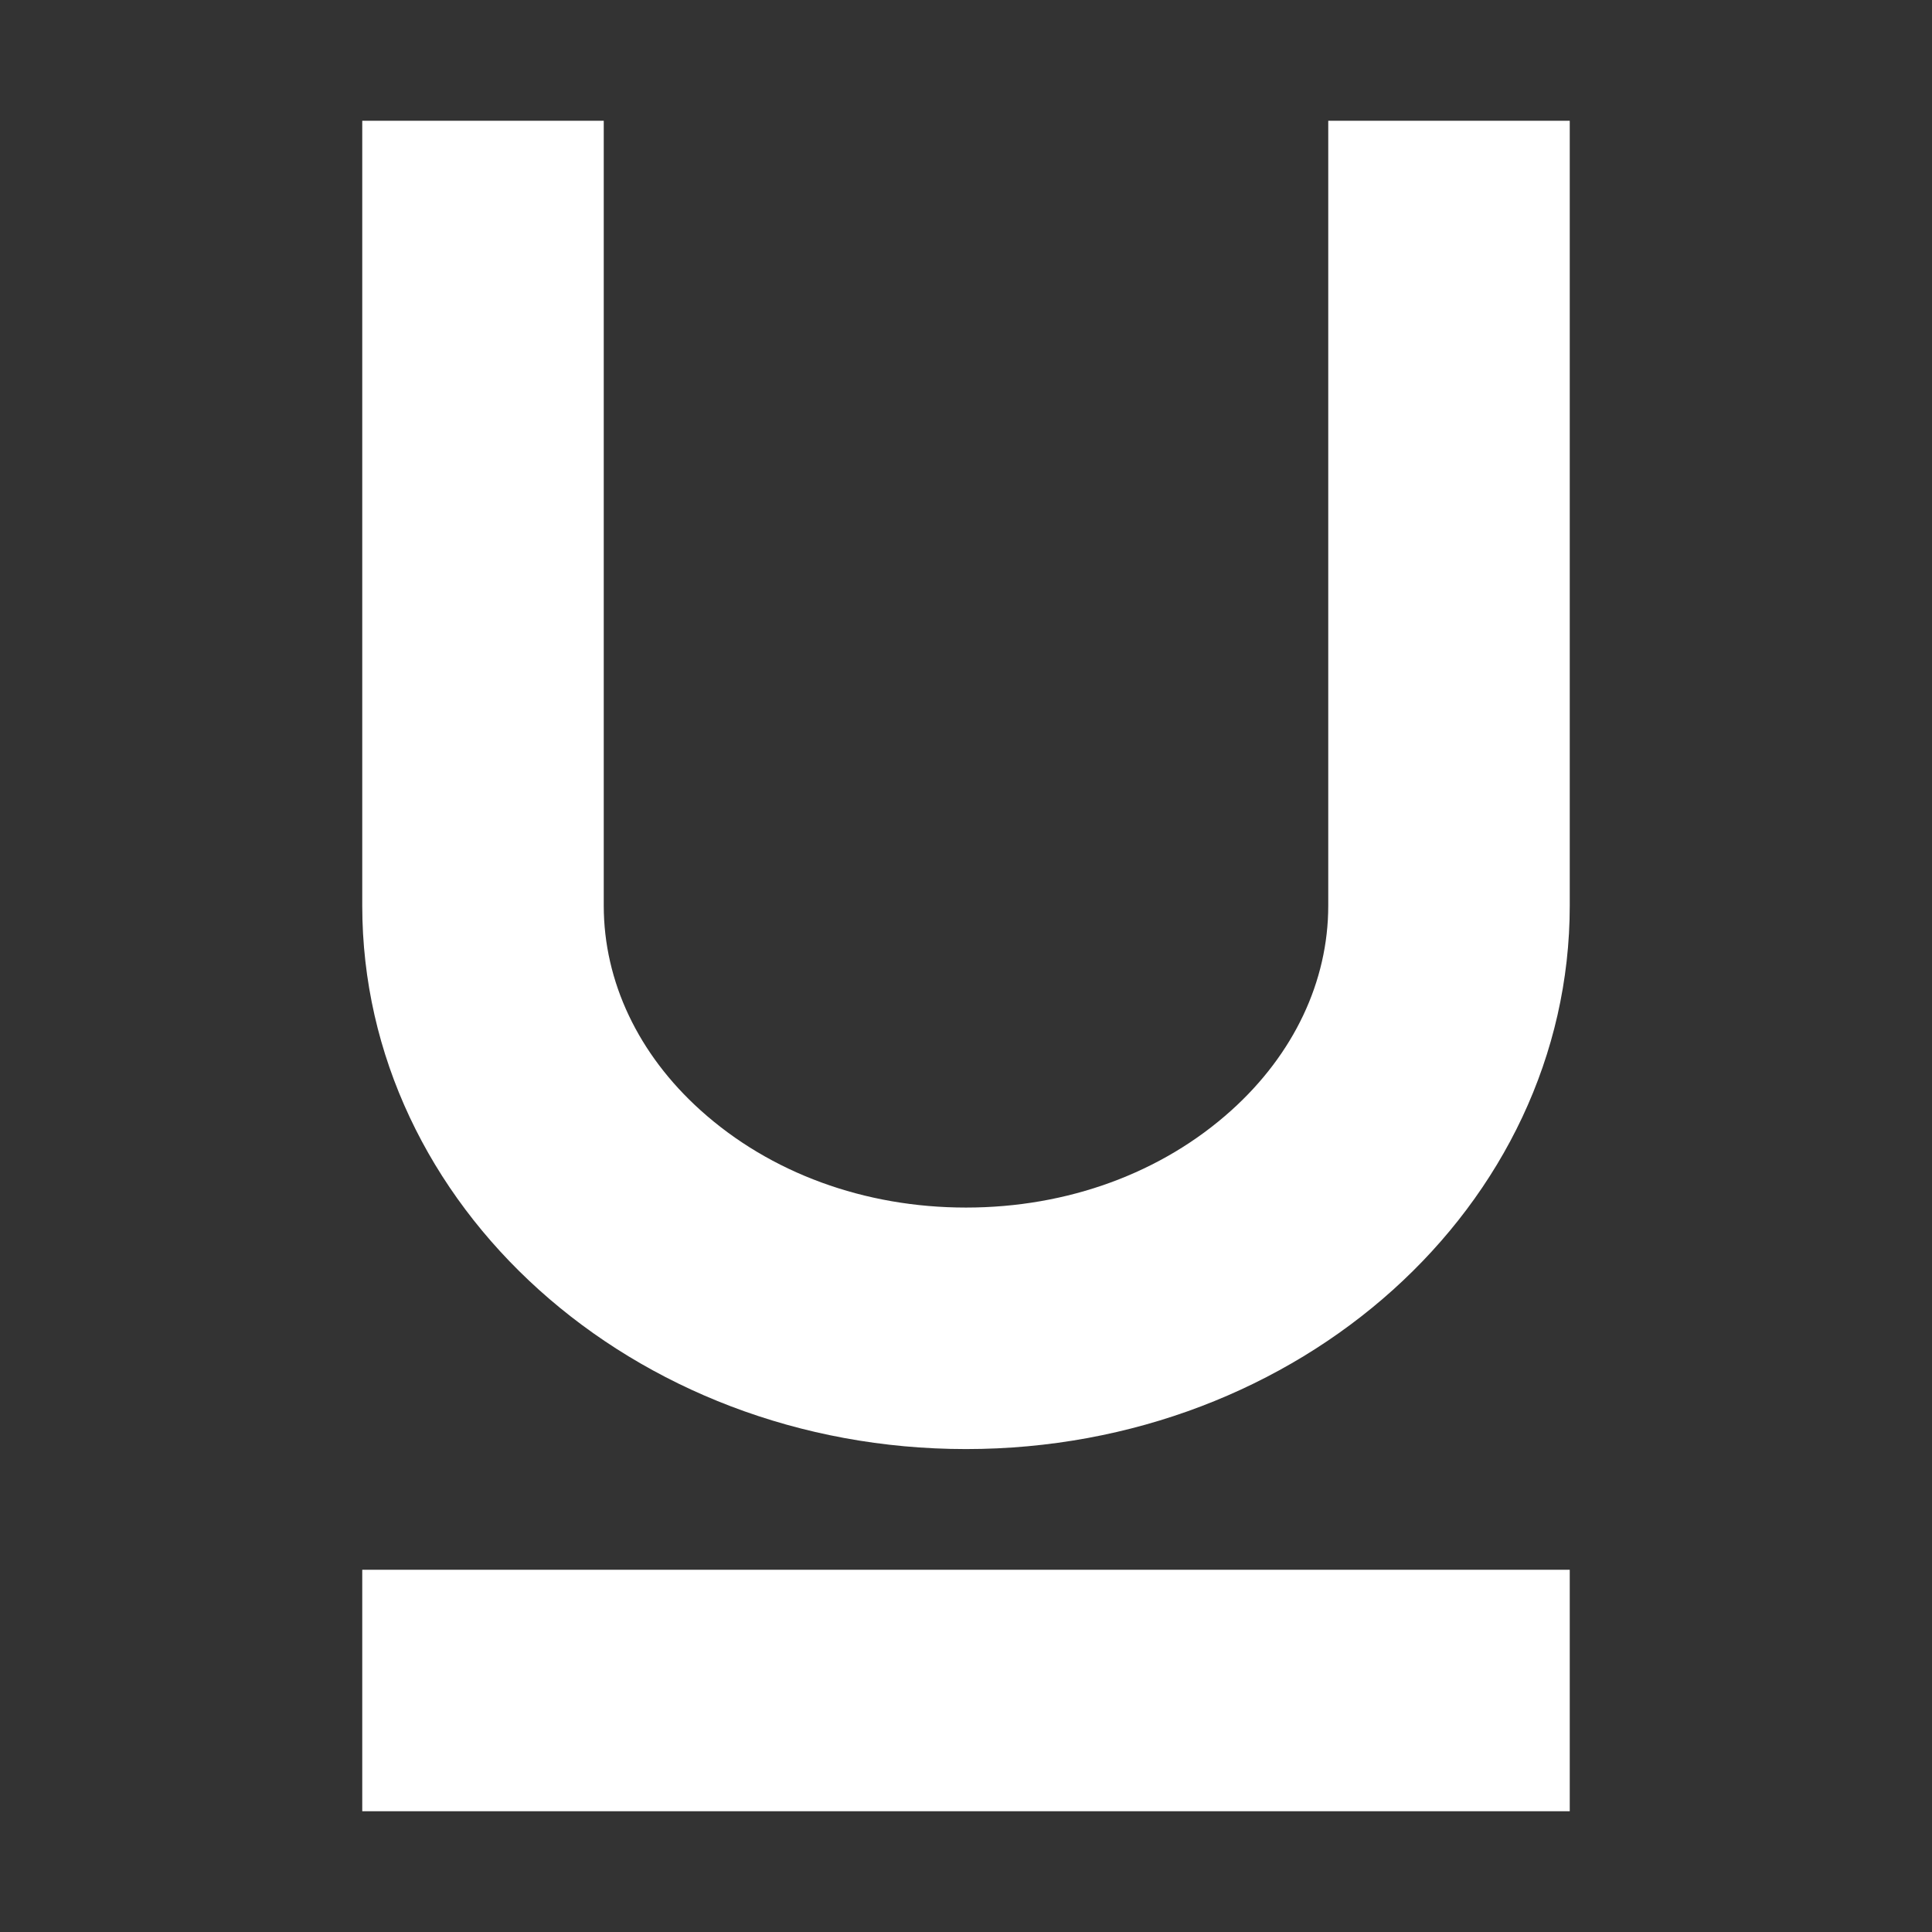 <!-- Generated by IcoMoon.io -->
<svg version="1.1" xmlns="http://www.w3.org/2000/svg" width="30" height="30" viewBox="0 0 30 30">
<rect x="0" y="0" width="30" height="30" fill="#333333" stroke="none"/>
<title>underline</title>
<path fill="#fff" d="M20.625 1.875h3.75v12.188c0 4.66-4.197 8.438-9.375 8.438s-9.375-3.778-9.375-8.438v-12.188h3.75v12.188c0 1.177 0.534 2.306 1.505 3.179 1.081 0.973 2.544 1.509 4.12 1.509s3.040-0.536 4.12-1.509c0.97-0.873 1.505-2.002 1.505-3.179v-12.188zM5.625 24.375h18.75v3.75h-18.75z"></path>
</svg>
